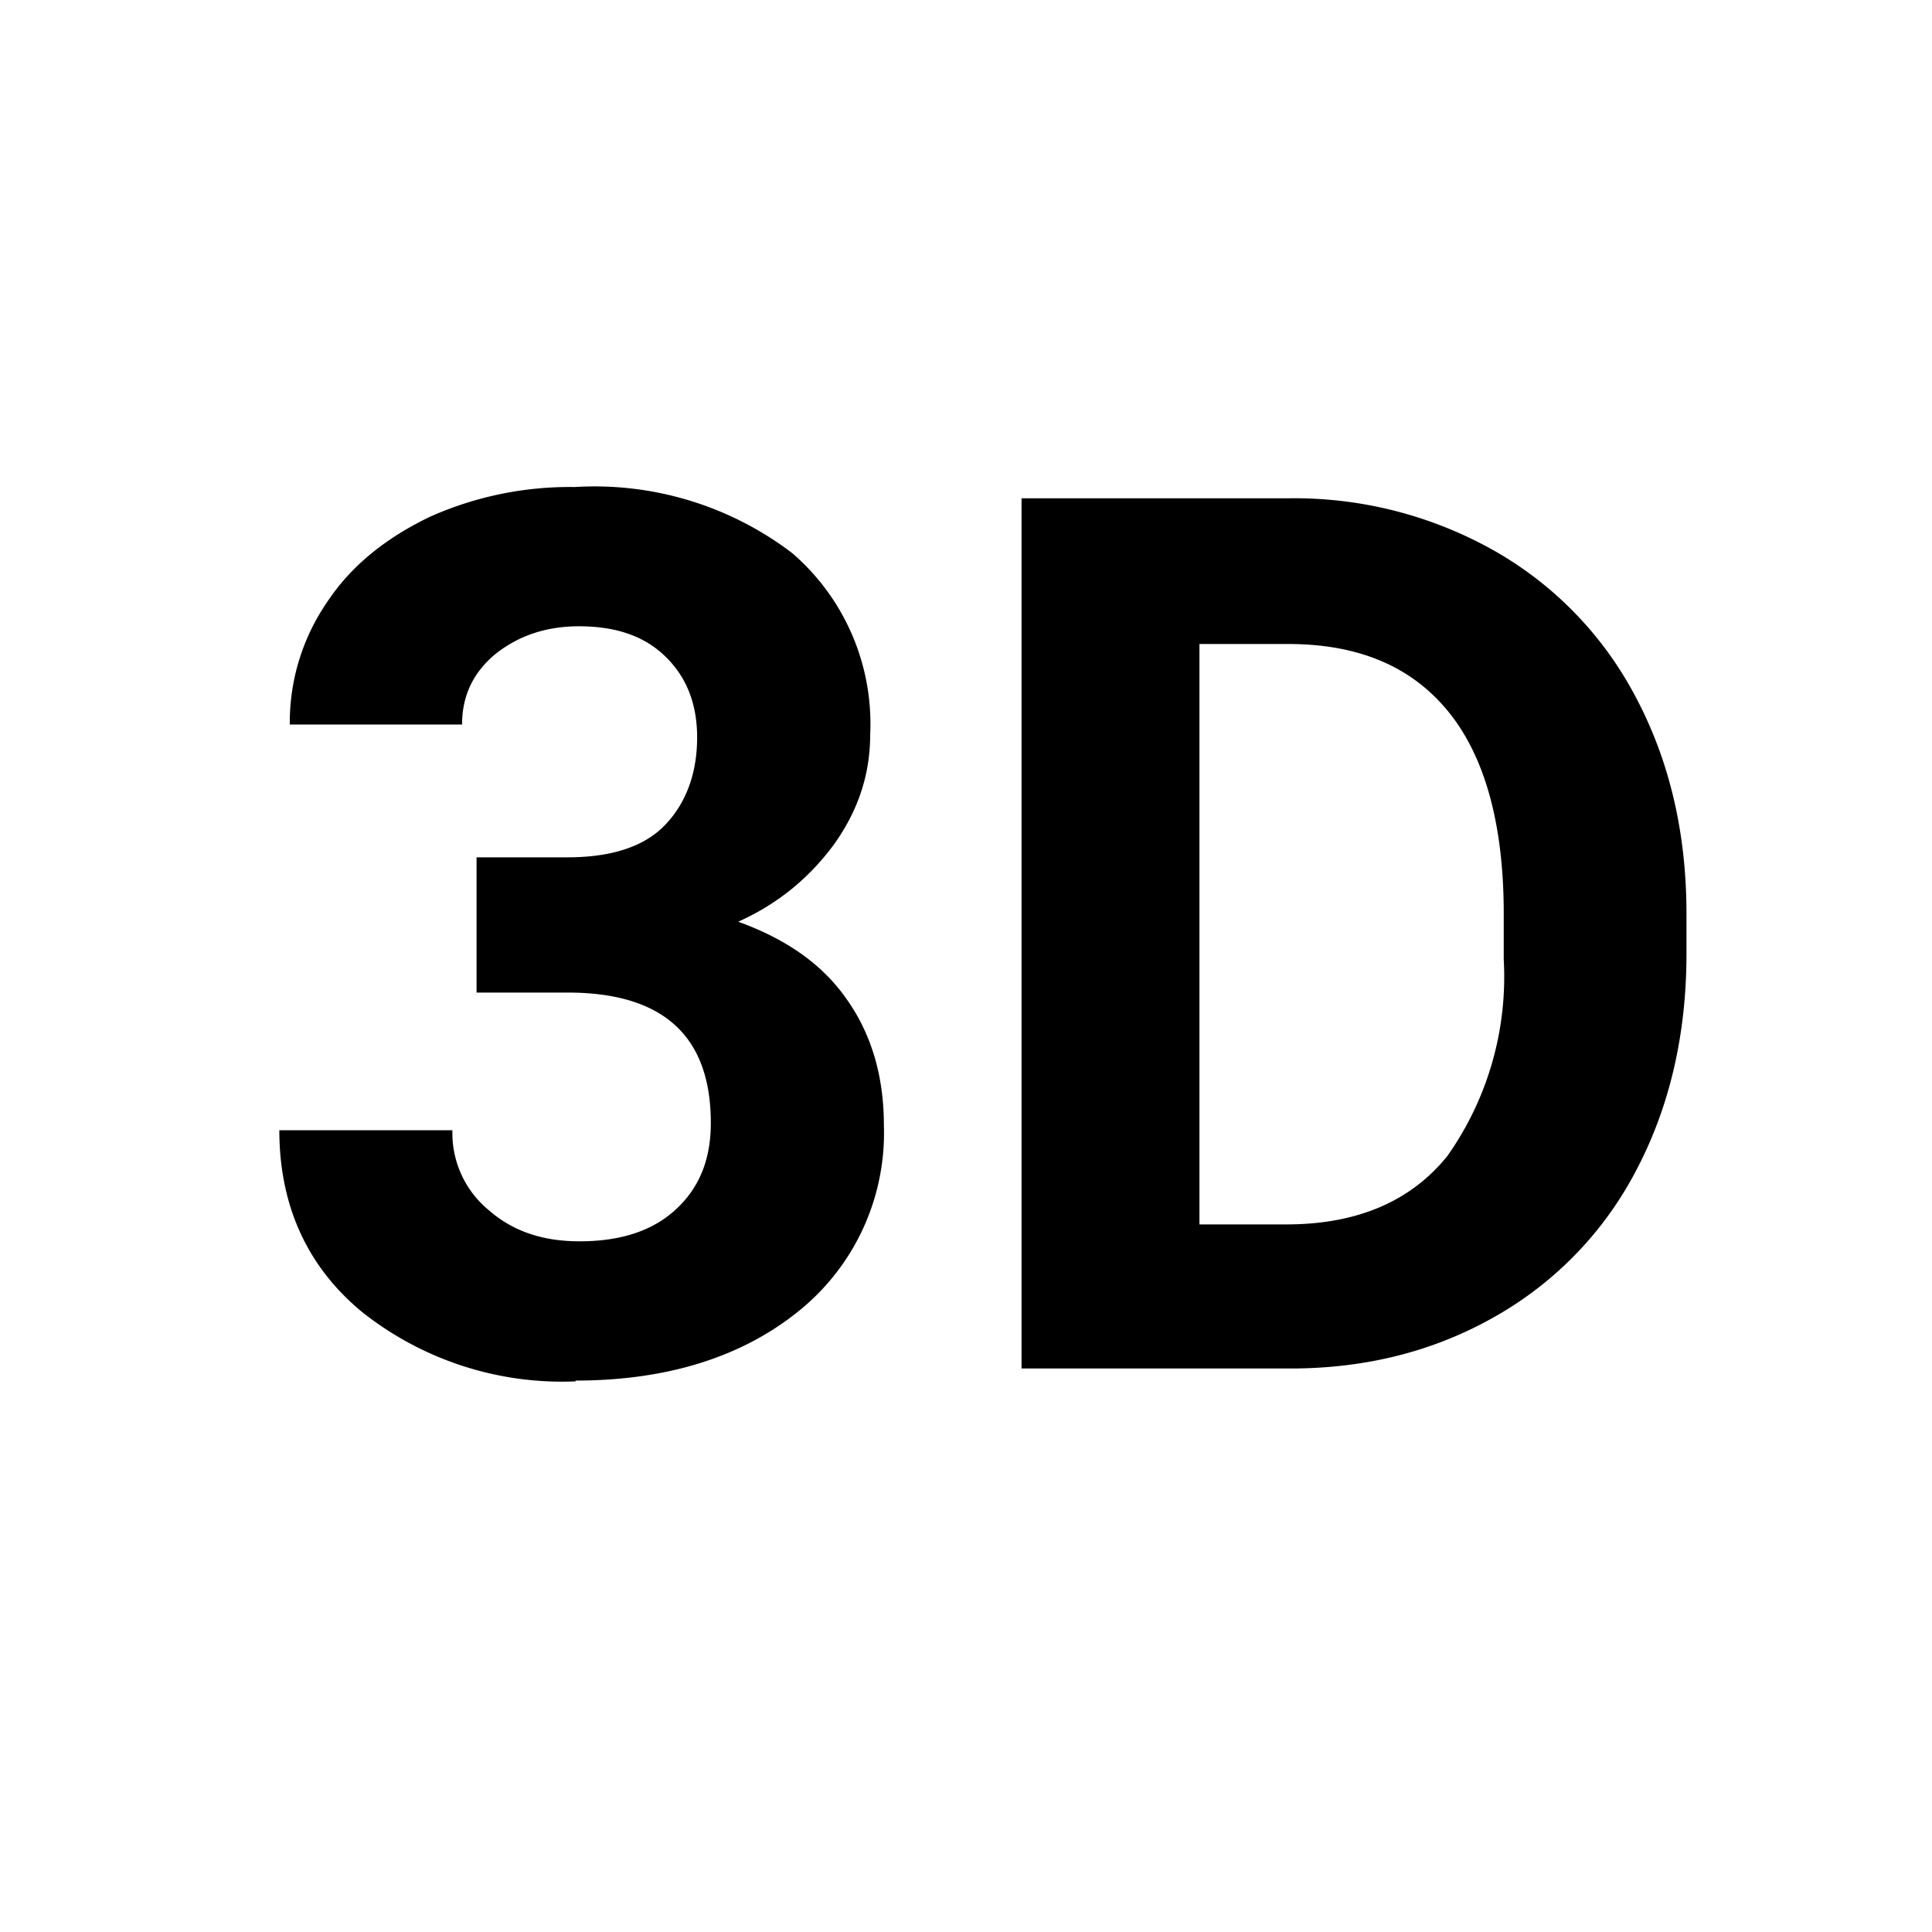 <svg xmlns="http://www.w3.org/2000/svg" viewBox="0 0 24 24">
  <path d="M7.15 17.15c1.15 0 2.08-.3 2.78-.87a2.84 2.84 0 0 0 1.05-2.3c0-.6-.15-1.12-.45-1.55-.3-.44-.75-.76-1.36-.98.49-.22.88-.54 1.19-.96.3-.42.45-.87.45-1.37a2.8 2.8 0 0 0-.97-2.25 4.05 4.05 0 0 0-2.7-.82 4.26 4.26 0 0 0-1.8.37c-.54.26-.97.6-1.27 1.05A2.64 2.64 0 0 0 3.6 9h2.14c0-.36.14-.65.42-.88.28-.22.62-.34 1.03-.34.46 0 .81.12 1.07.37s.4.58.4 1.01c0 .45-.14.82-.4 1.09-.26.27-.67.4-1.21.4H5.92v1.68h1.13c1.19 0 1.78.54 1.78 1.62 0 .45-.14.8-.43 1.07s-.69.4-1.2.4c-.45 0-.82-.12-1.12-.38a1.24 1.24 0 0 1-.46-1H3.47c0 .94.35 1.7 1.03 2.26a4 4 0 0 0 2.65.86zm8.88-.15c.95 0 1.8-.22 2.55-.65a4.44 4.44 0 0 0 1.75-1.82c.41-.78.62-1.68.62-2.68v-.5c0-1-.21-1.9-.63-2.69a4.48 4.48 0 0 0-1.76-1.82 5.05 5.05 0 0 0-2.55-.65h-3.32V17h3.34zM16 15.21H14.9V8h1.1c.88 0 1.54.28 2 .85.45.56.68 1.4.68 2.5v.57a3.86 3.86 0 0 1-.7 2.44c-.46.57-1.13.85-2 .85z"/>
</svg>
